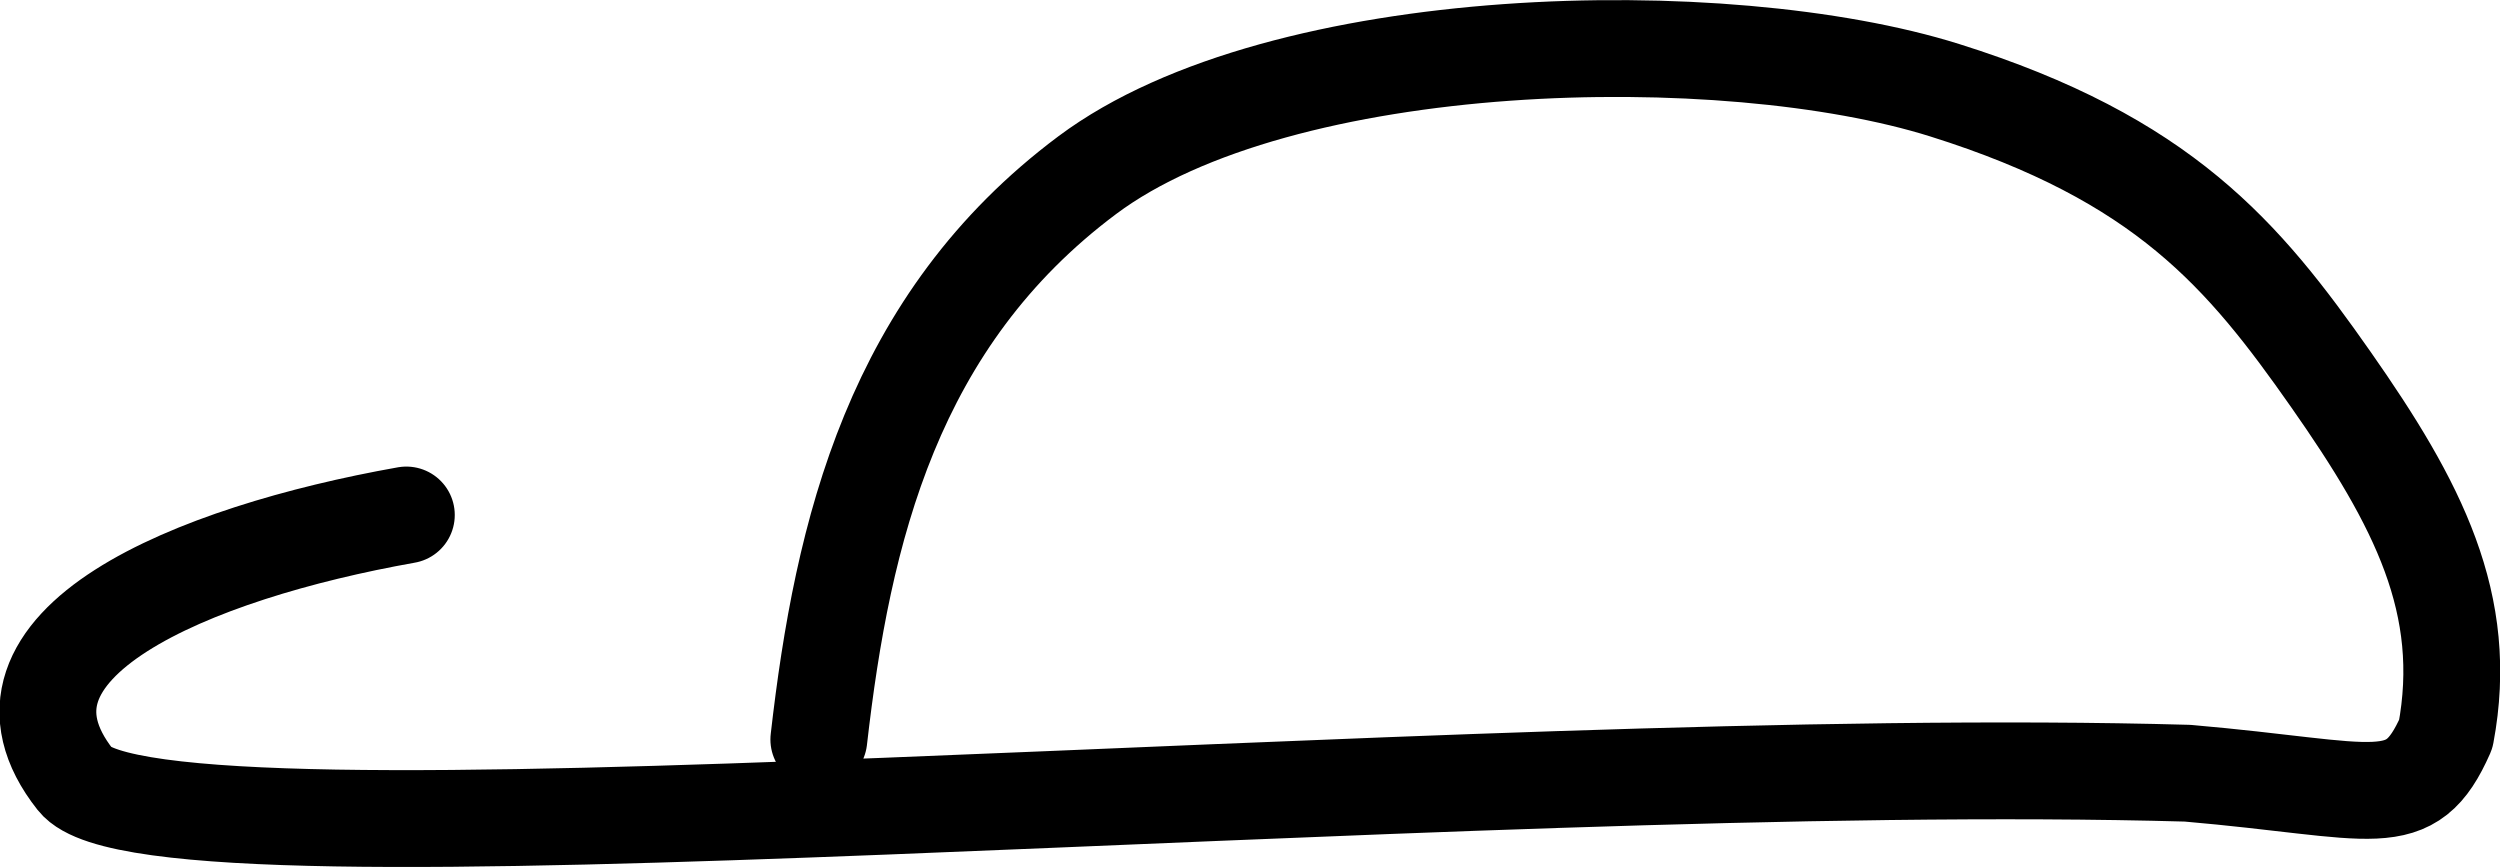<?xml version="1.0" encoding="UTF-8" standalone="no"?>
<svg
   xmlns:dc="http://purl.org/dc/elements/1.1/"
   xmlns:cc="http://creativecommons.org/ns#"
   xmlns:rdf="http://www.w3.org/1999/02/22-rdf-syntax-ns#"
   xmlns:svg="http://www.w3.org/2000/svg"
   xmlns="http://www.w3.org/2000/svg"
   xmlns:sodipodi="http://sodipodi.sourceforge.net/DTD/sodipodi-0.dtd"
   xmlns:inkscape="http://www.inkscape.org/namespaces/inkscape"
   width="1032.651"
   height="358.119"
   id="svg2"
   version="1.1"
   inkscape:version="0.91 r13725"
   sodipodi:docname="b05-x.svg">
  <sodipodi:namedview
     pagecolor="#ffffff"
     bordercolor="#666666"
     borderopacity="1"
     objecttolerance="10"
     gridtolerance="10"
     guidetolerance="10"
     inkscape:pageopacity="0"
     inkscape:pageshadow="2"
     inkscape:window-width="1280"
     inkscape:window-height="751"
     id="namedview9685"
     showgrid="false"
     inkscape:object-nodes="true"
     fit-margin-top="0"
     fit-margin-left="0"
     fit-margin-right="0"
     fit-margin-bottom="0"
     inkscape:zoom="0.40237973"
     inkscape:cx="249.80867"
     inkscape:cy="184.86879"
     inkscape:window-x="0"
     inkscape:window-y="0"
     inkscape:window-maximized="1"
     inkscape:current-layer="svg2" />
  <defs
     id="defs8" />
  <path
     id="path10227"
     style="fill:none;fill-rule:evenodd;stroke:#000000;stroke-width:40;stroke-linecap:round;stroke-linejoin:round;stroke-miterlimit:4;stroke-dasharray:none;stroke-opacity:1"
     d="M 338.225,305.46 C 348.078,219.278 368.849,132.314 449.12,72.337 529.391,12.36 712.8,8.864 803.238,37.257 c 90.438,28.393 123.493,68.021 159.538,119.469 36.045,51.449 57.534,92.906 47.481,146.493 -14.805,33.49 -28.178,22.947 -106.65,16.164 C 599.529,310.777 63.817,363.42 31.158,322.074 -13.122,266.016 80.097,228.296 167.845,212.724"
     inkscape:connector-curvature="0"
     sodipodi:nodetypes="csssccsc" />
</svg>
